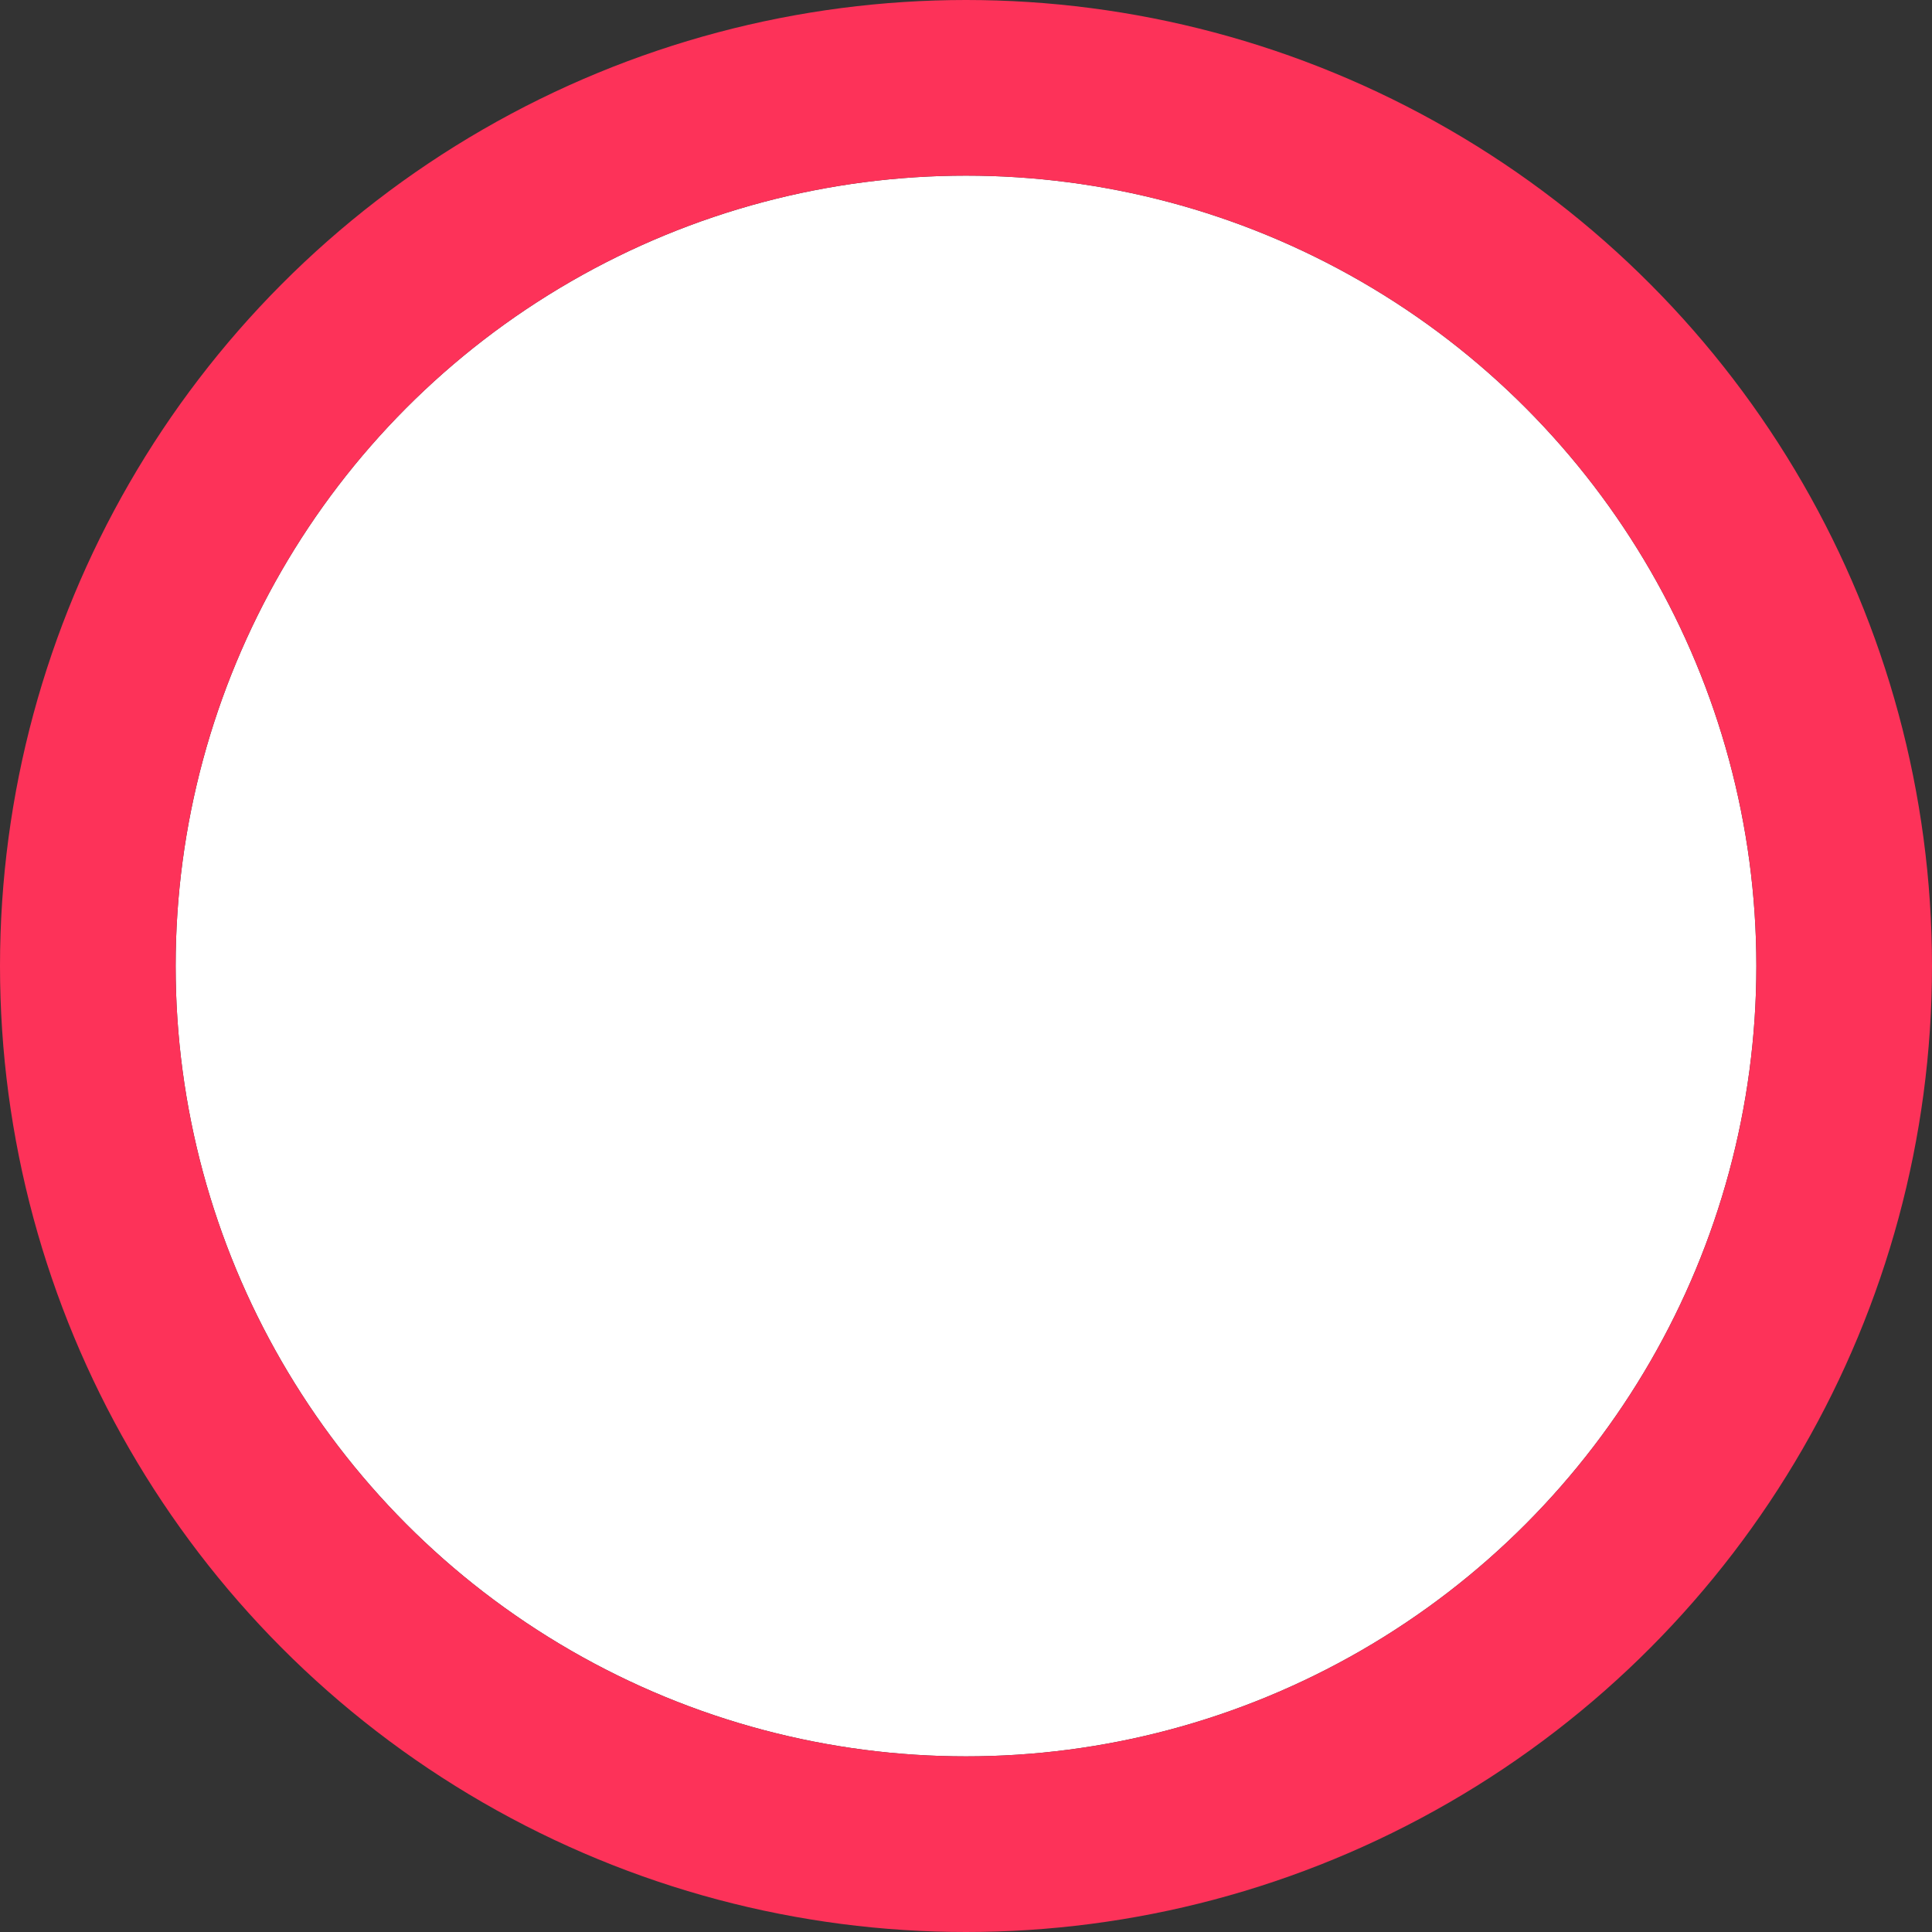 <svg xmlns="http://www.w3.org/2000/svg" width="22" height="22" viewBox="0 0 22 22"><rect x="0" y="0" width="22" height="22" fill="#333333" stroke="none"/><g transform="translate(2 2)" fill="#fff" stroke="#fd3259" stroke-width="2"><circle cx="9" cy="9" r="9" stroke="none"/><circle cx="9" cy="9" r="10" fill="none"/></g></svg>